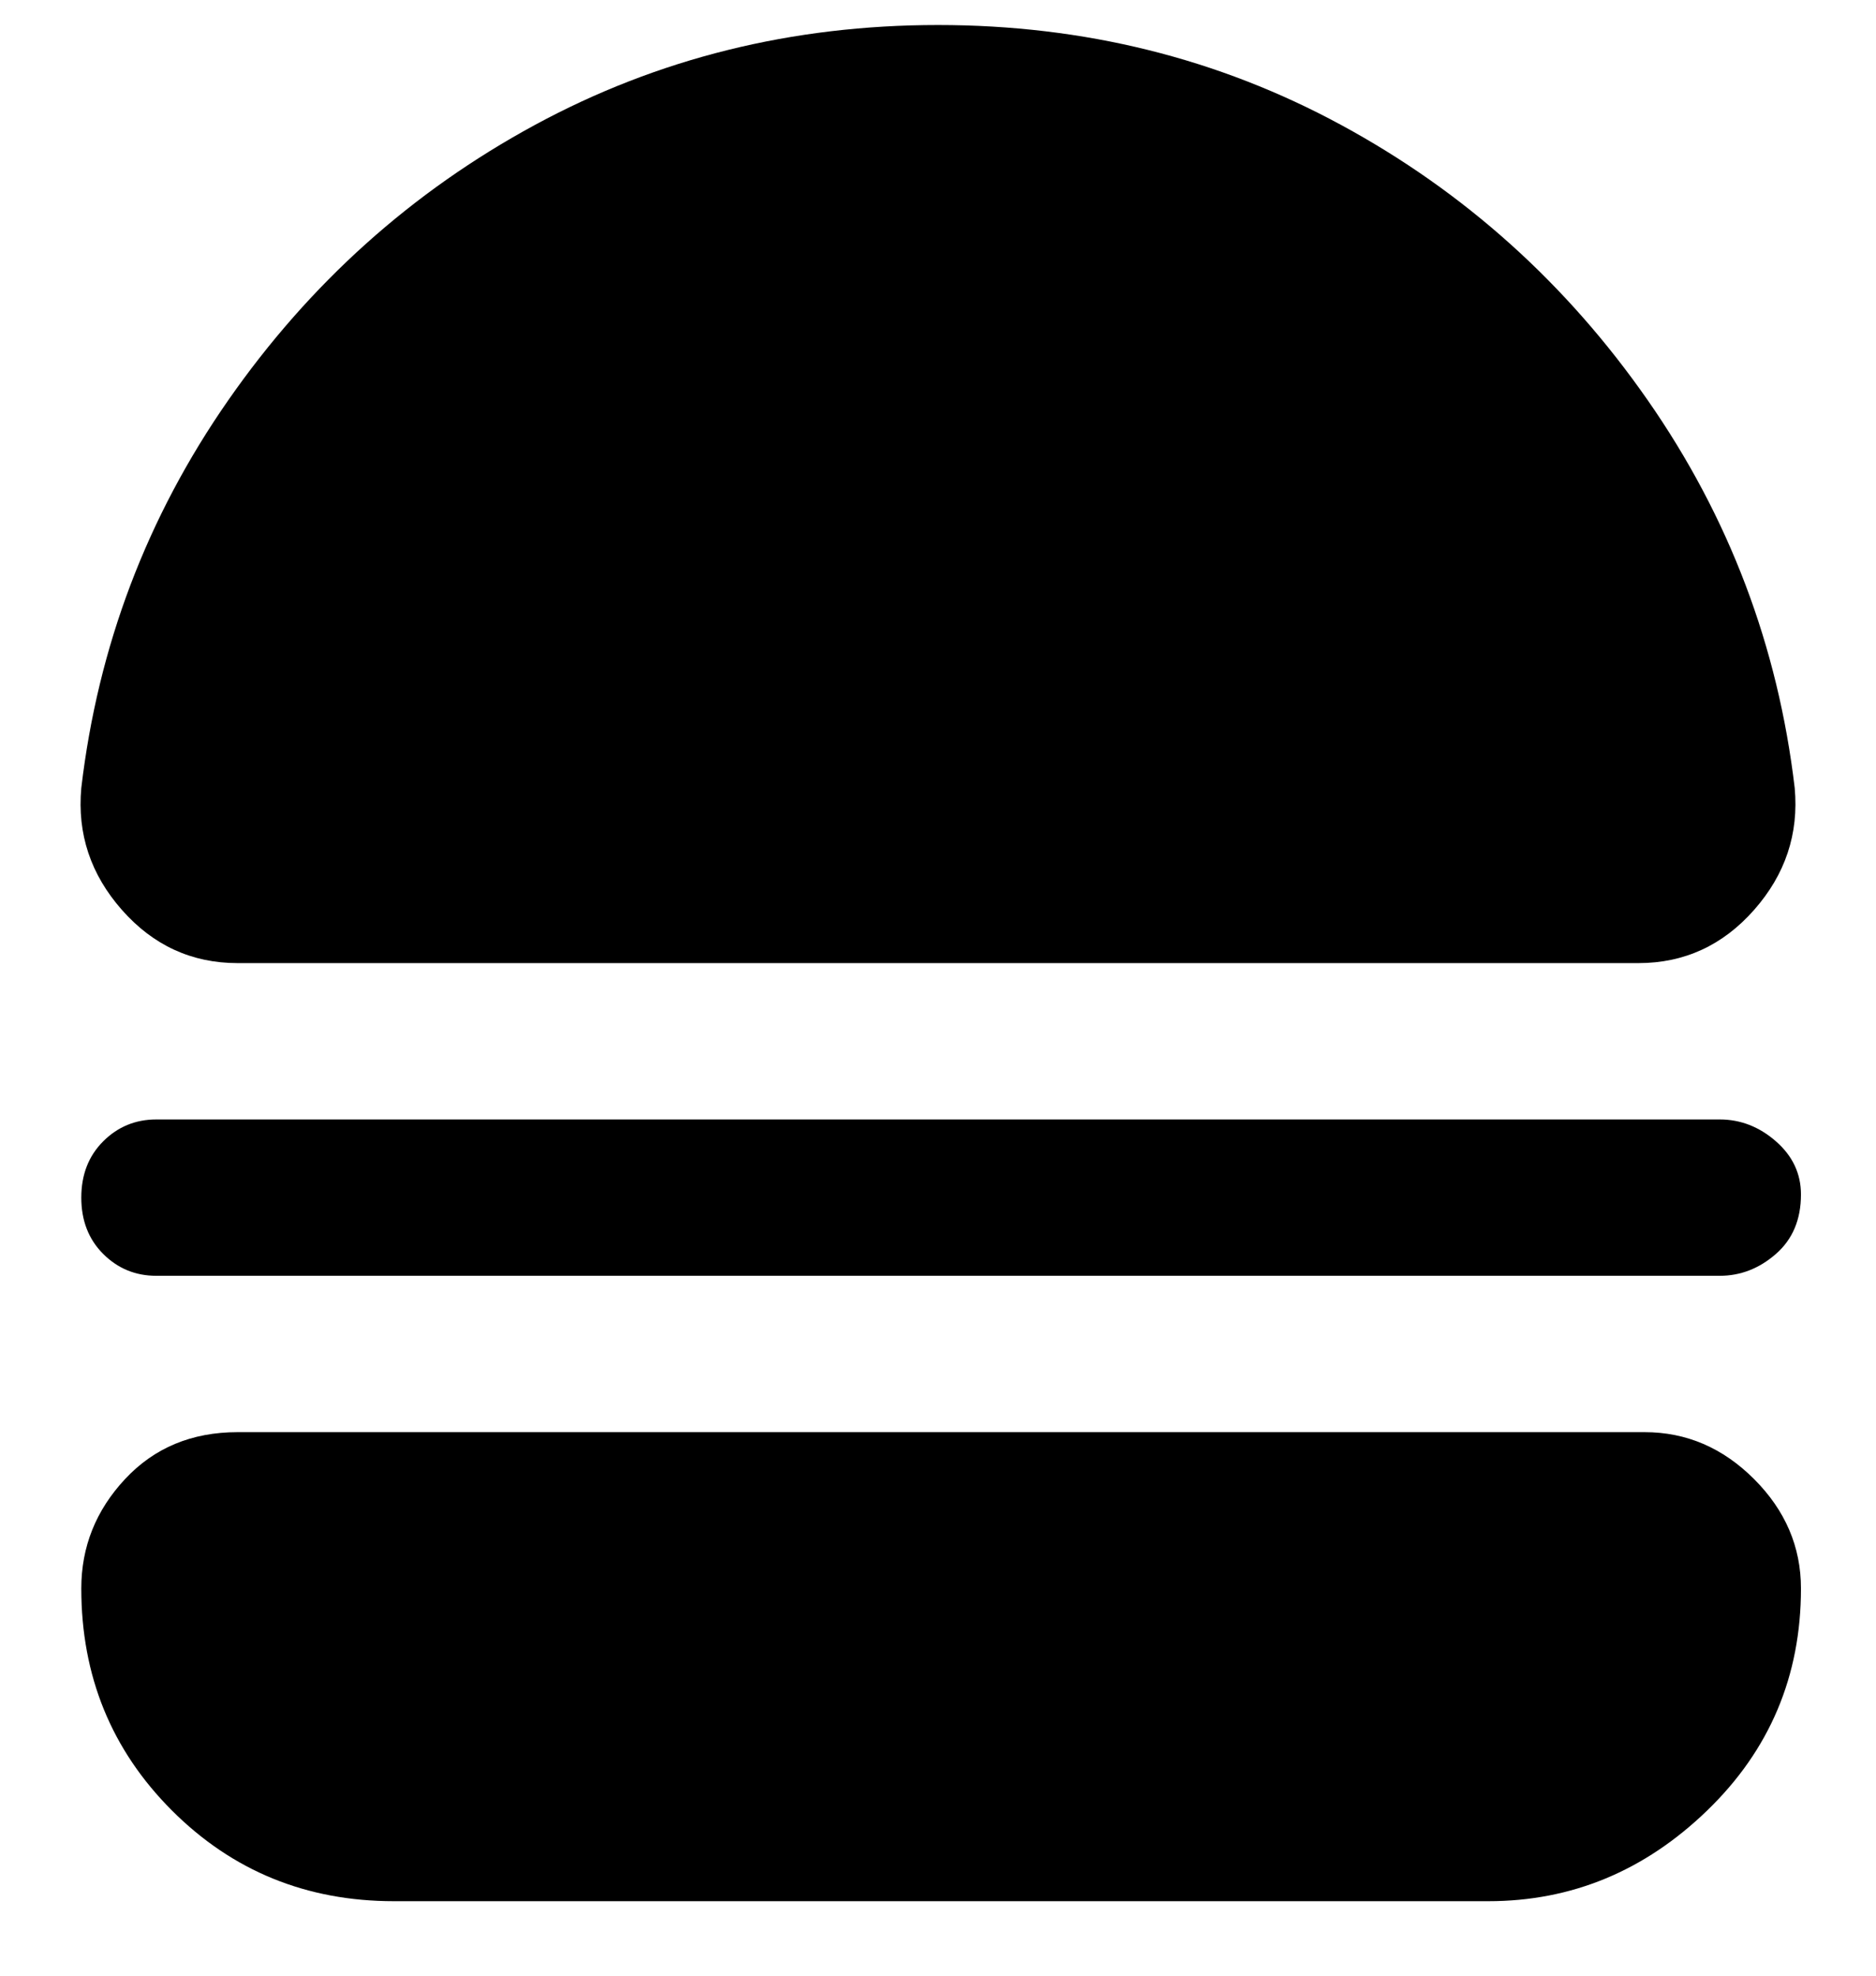 <svg viewBox="0 0 300 316" xmlns="http://www.w3.org/2000/svg"><path d="M262 154H38q-11 0-18.5-8.5T13 126q4-34 23.5-62t49-44Q115 4 150 4t64.5 16q29.5 16 49 44t23.5 62q1 11-6.5 19.5T262 154zm26 37q0-5-4-8.5t-9-3.5H25q-5 0-8.5 3.5t-3.5 9q0 5.5 3.5 9T25 204h250q5 0 9-3.5t4-9.5zm-50 113H63q-21 0-35.5-14.5T13 254q0-10 7-17.5t18-7.5h225q10 0 17.5 7.5T288 254q0 21-15 35.5T238 304z"/></svg>